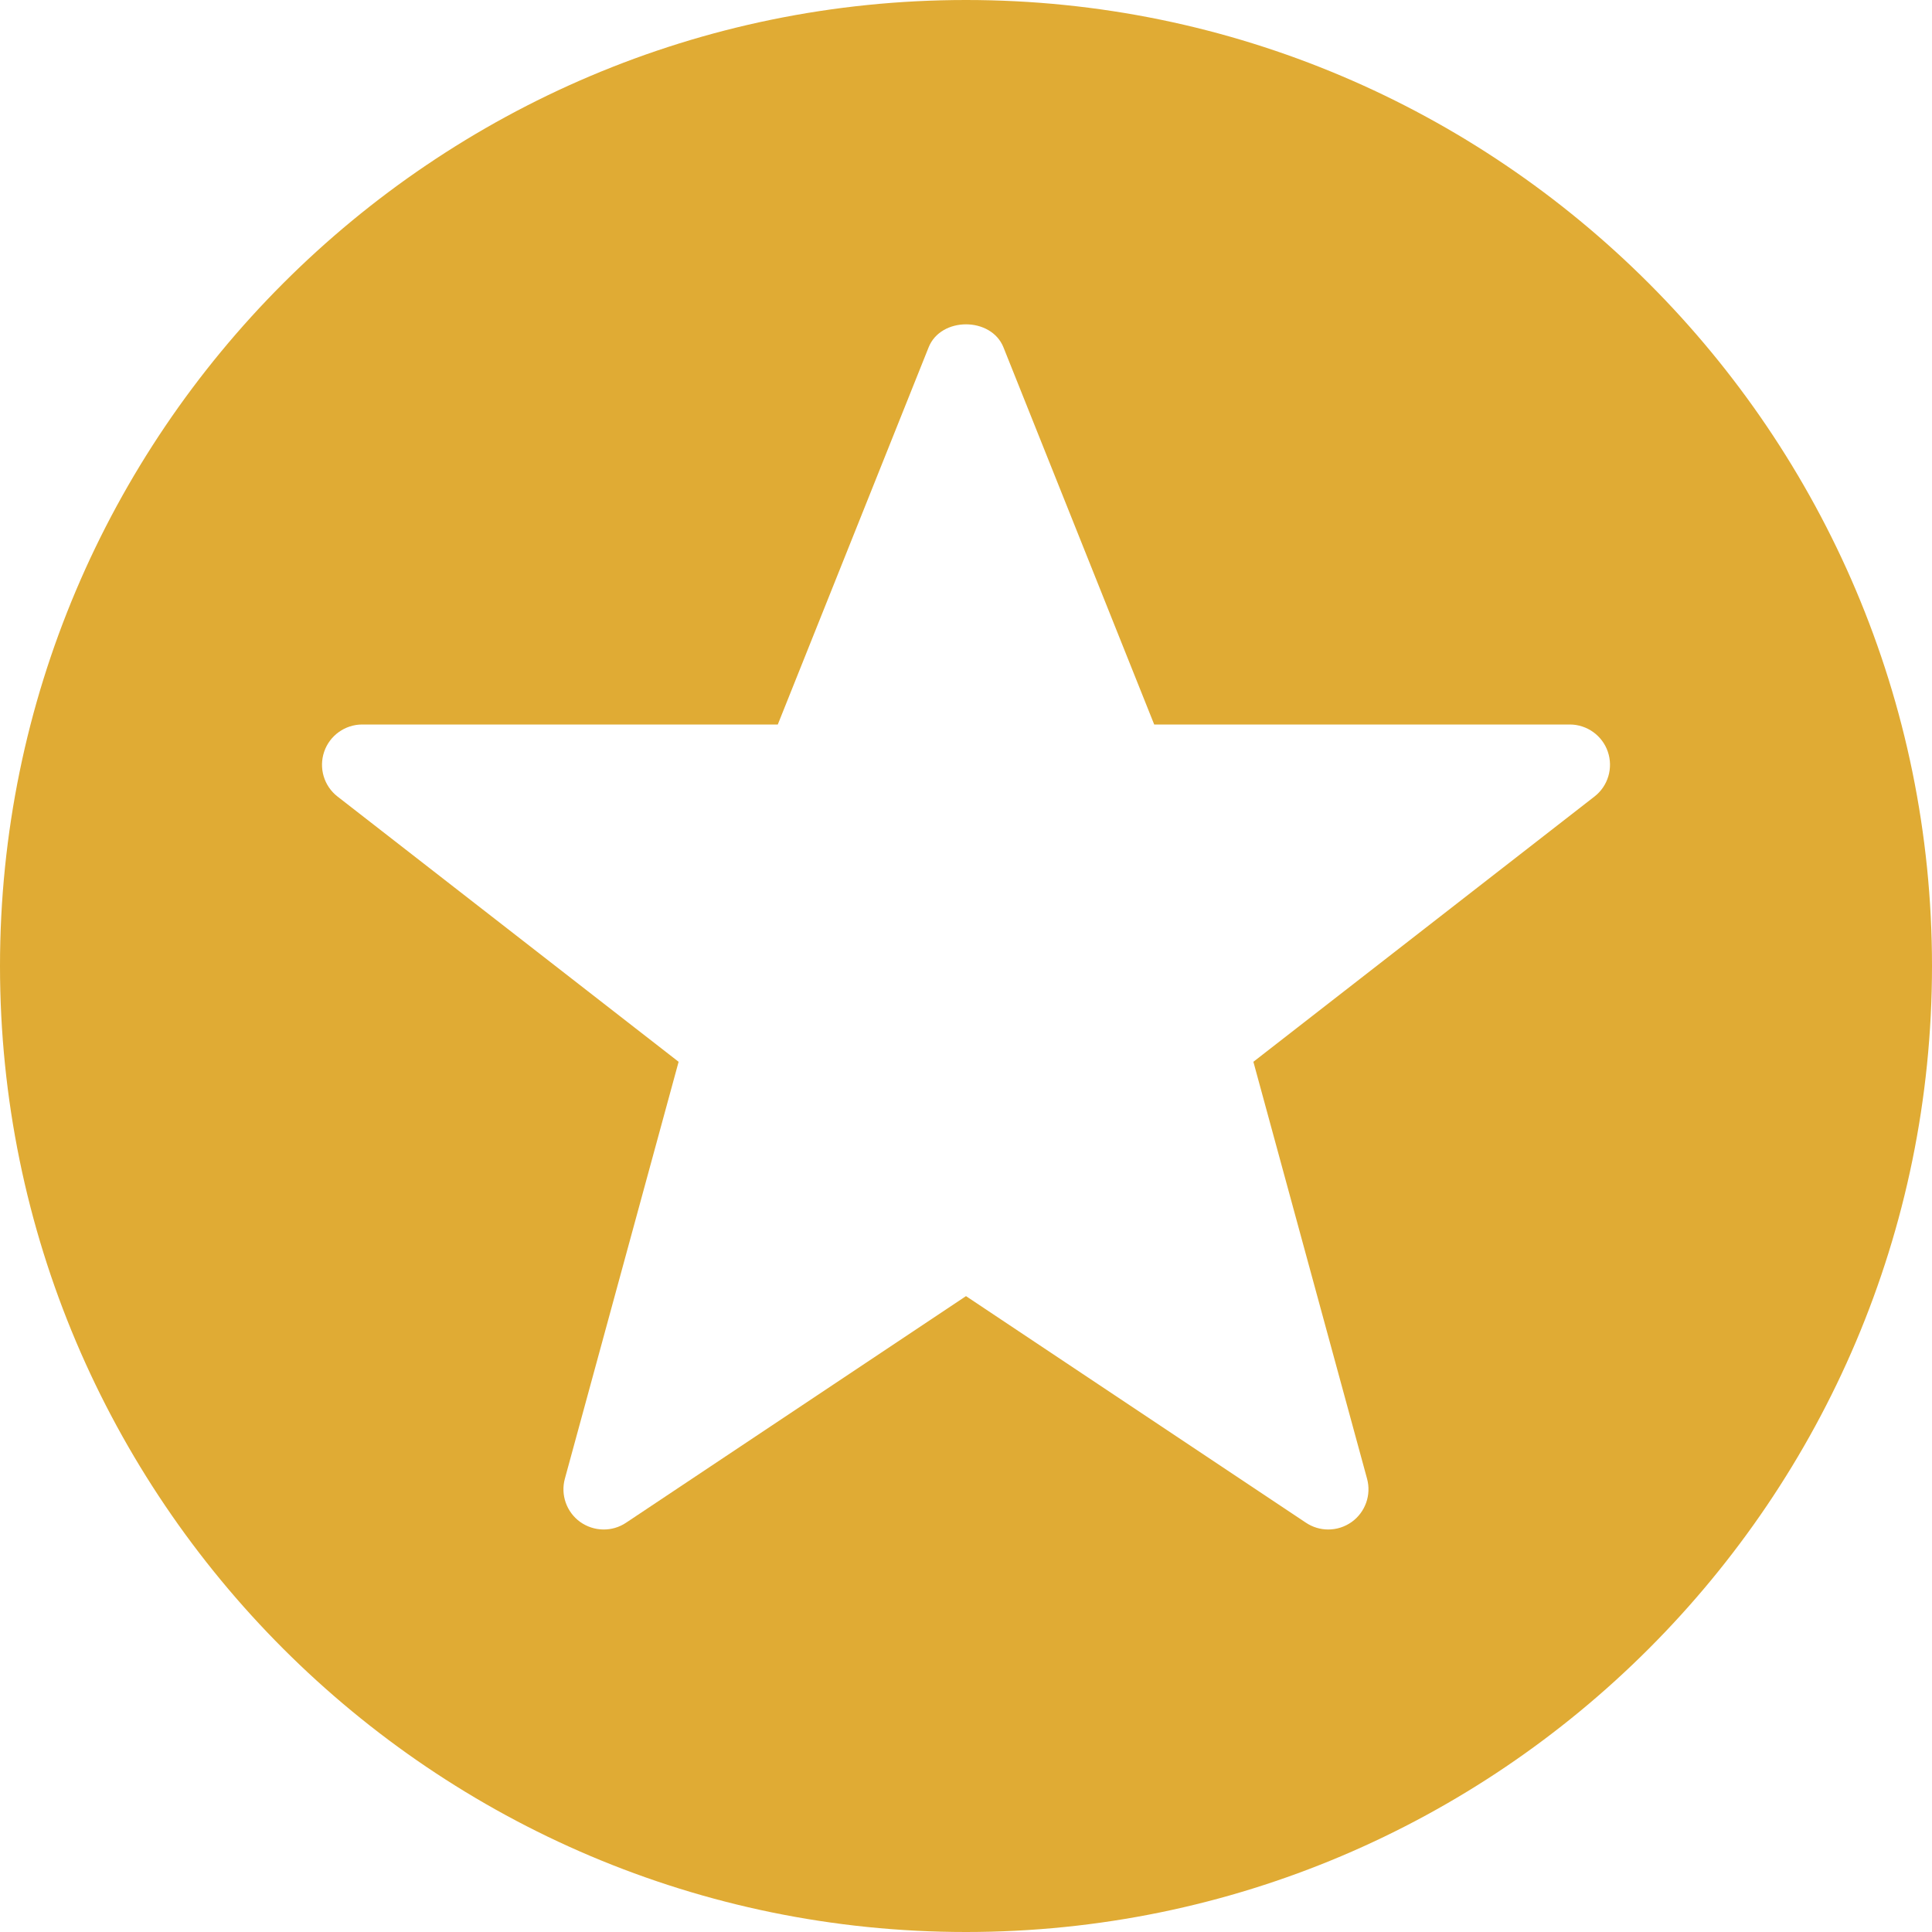 <svg version="1.1" id="Layer_1" xmlns="http://www.w3.org/2000/svg" xmlns:xlink="http://www.w3.org/1999/xlink" x="0px" y="0px" viewBox="0 0 512 512" style="enable-background:new 0 0 512 512;" xml:space="preserve">
	<path d="M256,0C114.837,0,0,114.837,0,256s114.837,256,256,256s256-114.837,256-256S397.163,0,256,0z M422.549,211.093 l-90.389,70.293l30.123,110.485c1.173,4.288-0.448,8.853-4.053,11.456c-1.856,1.323-4.032,2.005-6.229,2.005 c-2.069,0-4.117-0.597-5.909-1.792L256,343.488l-90.091,60.053c-3.691,2.475-8.533,2.368-12.16-0.213 c-3.605-2.603-5.227-7.168-4.053-11.456l30.144-110.485l-90.389-70.293c-3.605-2.795-5.013-7.573-3.541-11.883 C87.381,194.901,91.456,192,96,192h110.123l39.979-99.968c3.243-8.107,16.555-8.107,19.819,0L305.877,192H416 c4.544,0,8.619,2.901,10.091,7.211C427.563,203.52,426.155,208.299,422.549,211.093z" fill="#e0ab34"/>
</svg>

